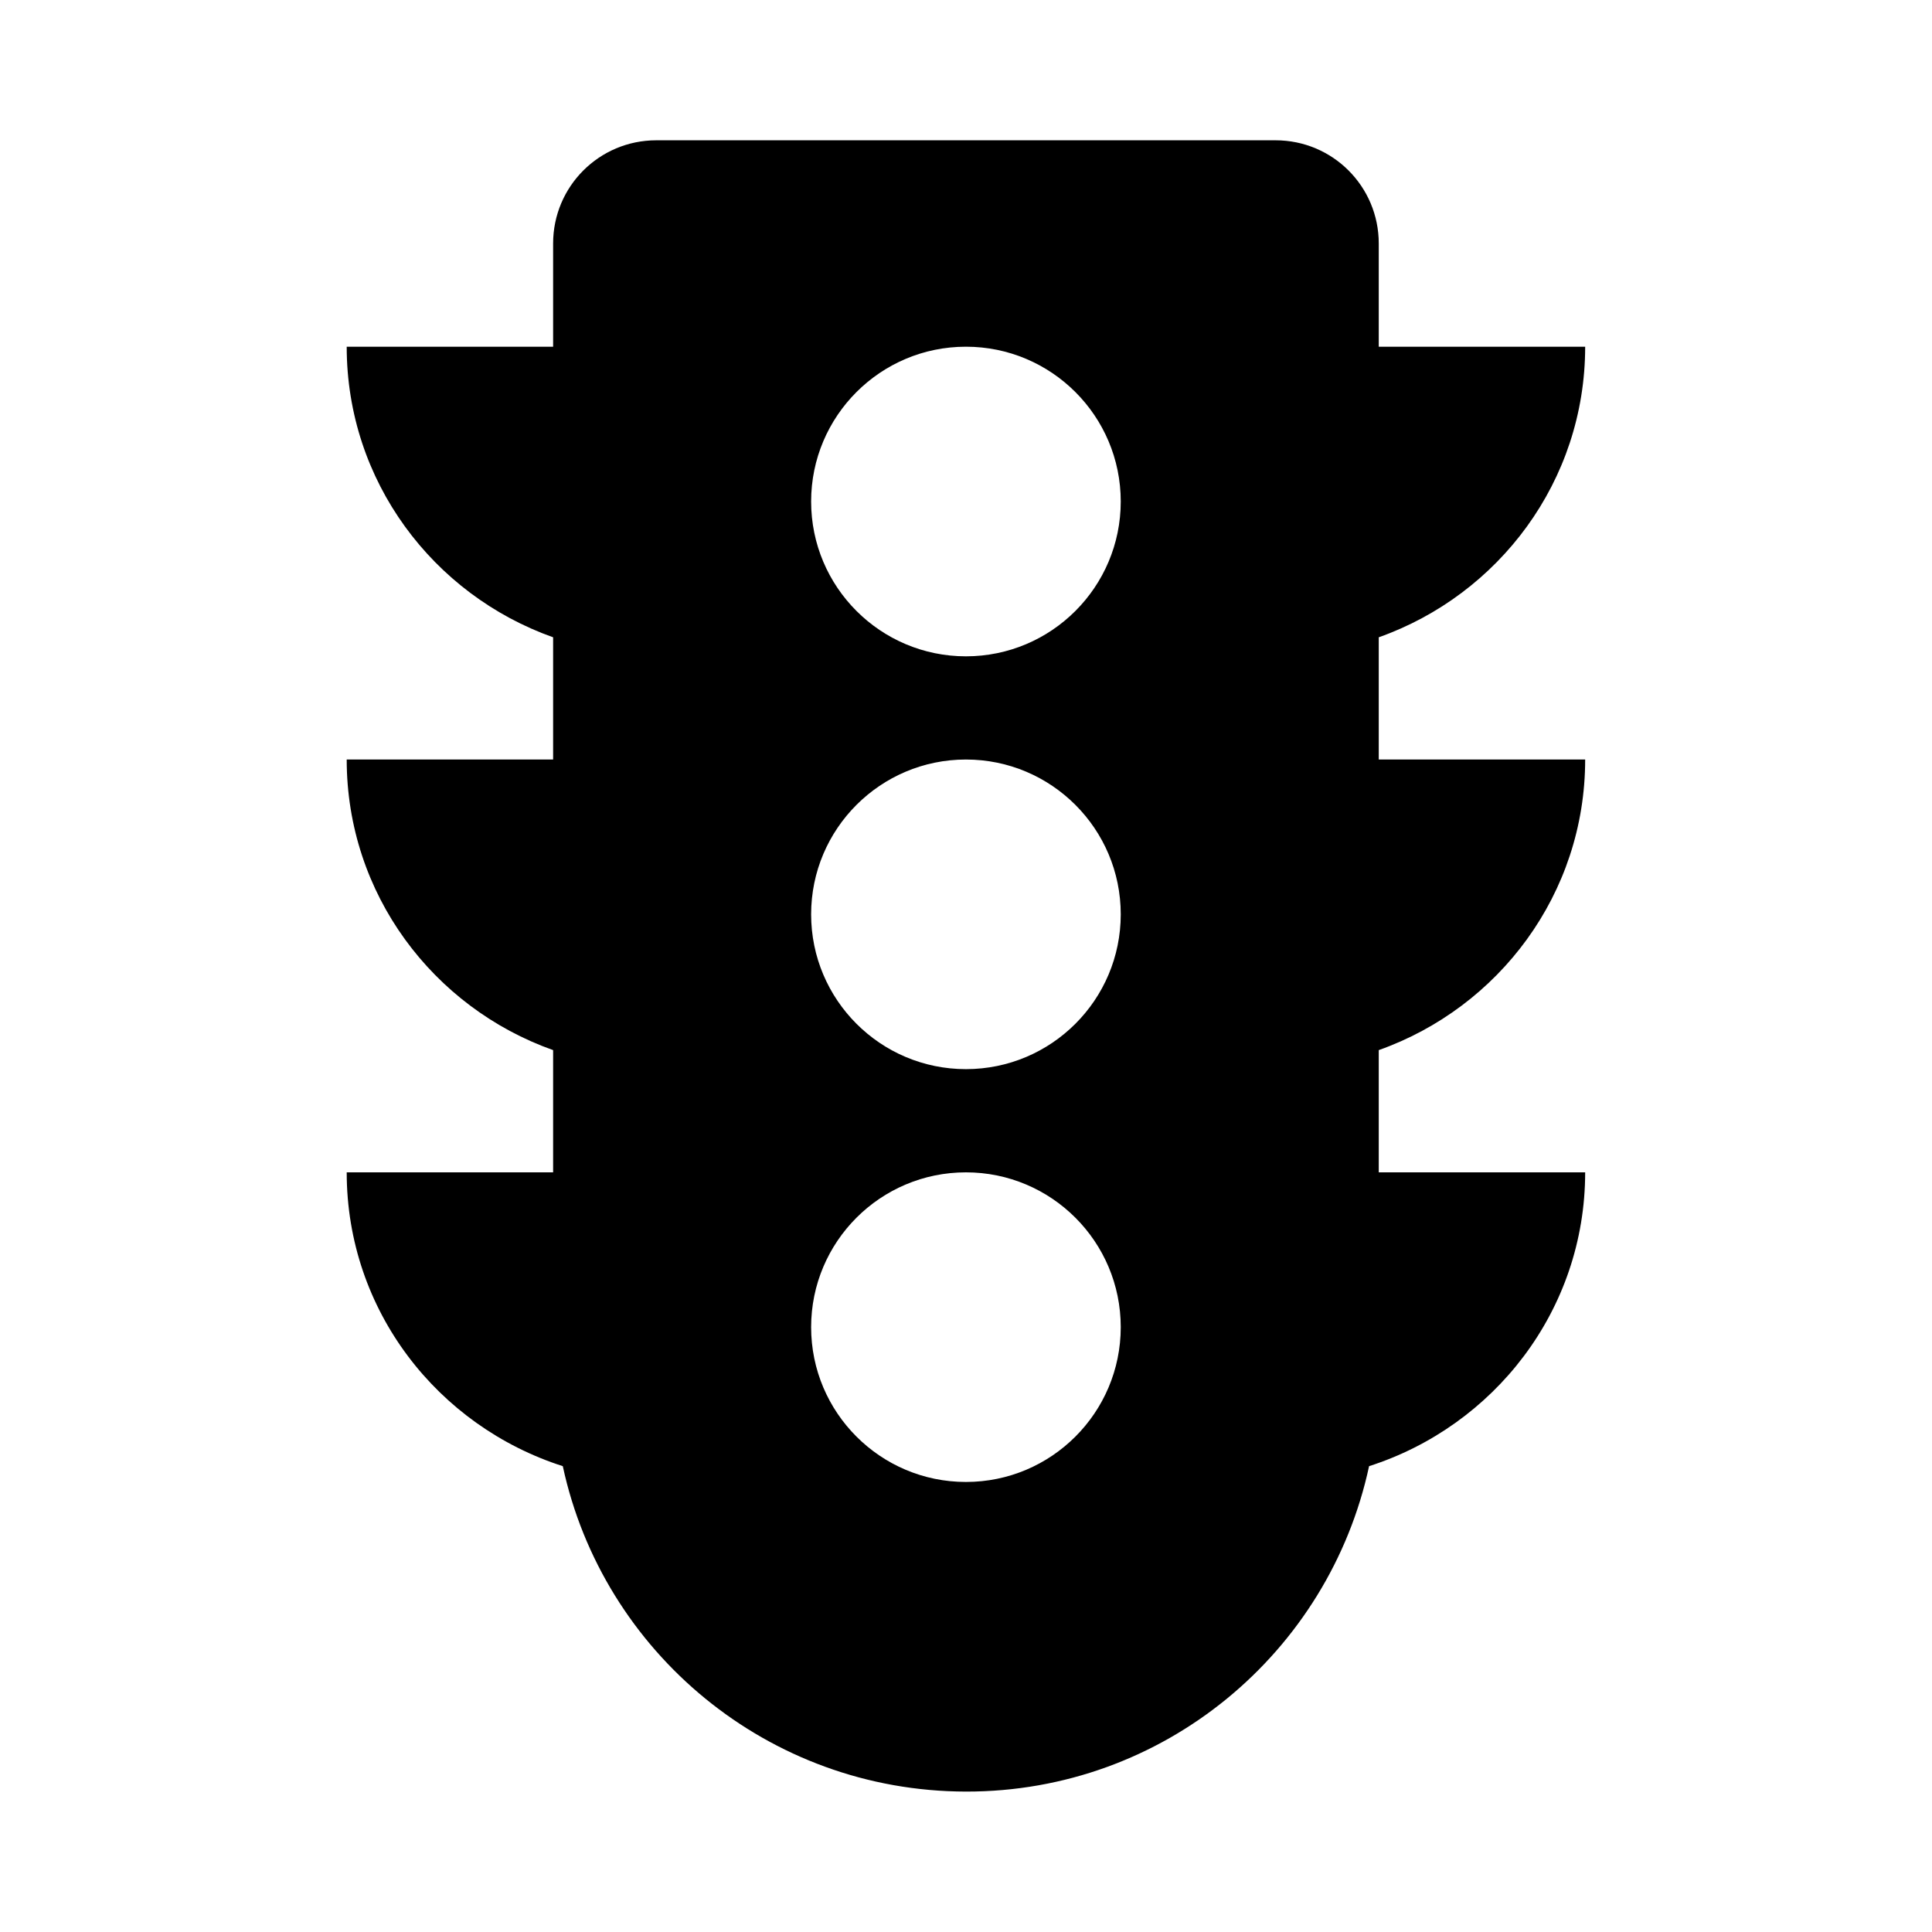 <svg xmlns="http://www.w3.org/2000/svg" width="100%" height="100%" viewBox="0 0 599.04 599.04"><path fill="currentColor" d="M491.5 235.5c0 41.7-26.8 76.9-64 90.1v37.9h64c0 42.8-28.3 78.7-67 91.1-12.4 57.7-63.6 101-125 100.9s-112.6-43.3-125-100.9c-38.7-12.4-67-48.2-67-91.1h64v-37.9c-37.2-13.2-64-48.4-64-90.1h64v-37.9c-37.2-13.2-64-48.4-64-90.1h64v-32c0-17.7 14.3-32 32-32h192c17.7 0 32 14.3 32 32v32h64c0 41.7-26.8 76.9-64 90.1v37.9h64zM299.5 459.5c26.5 0 48-21.5 48-48s-21.5-48-48-48-48 21.5-48 48 21.5 48 48 48zM299.5 331.5c26.5 0 48-21.5 48-48s-21.5-48-48-48-48 21.5-48 48 21.5 48 48 48zM299.5 203.5c26.5 0 48-21.5 48-48s-21.5-48-48-48-48 21.5-48 48 21.5 48 48 48z" /></svg>
